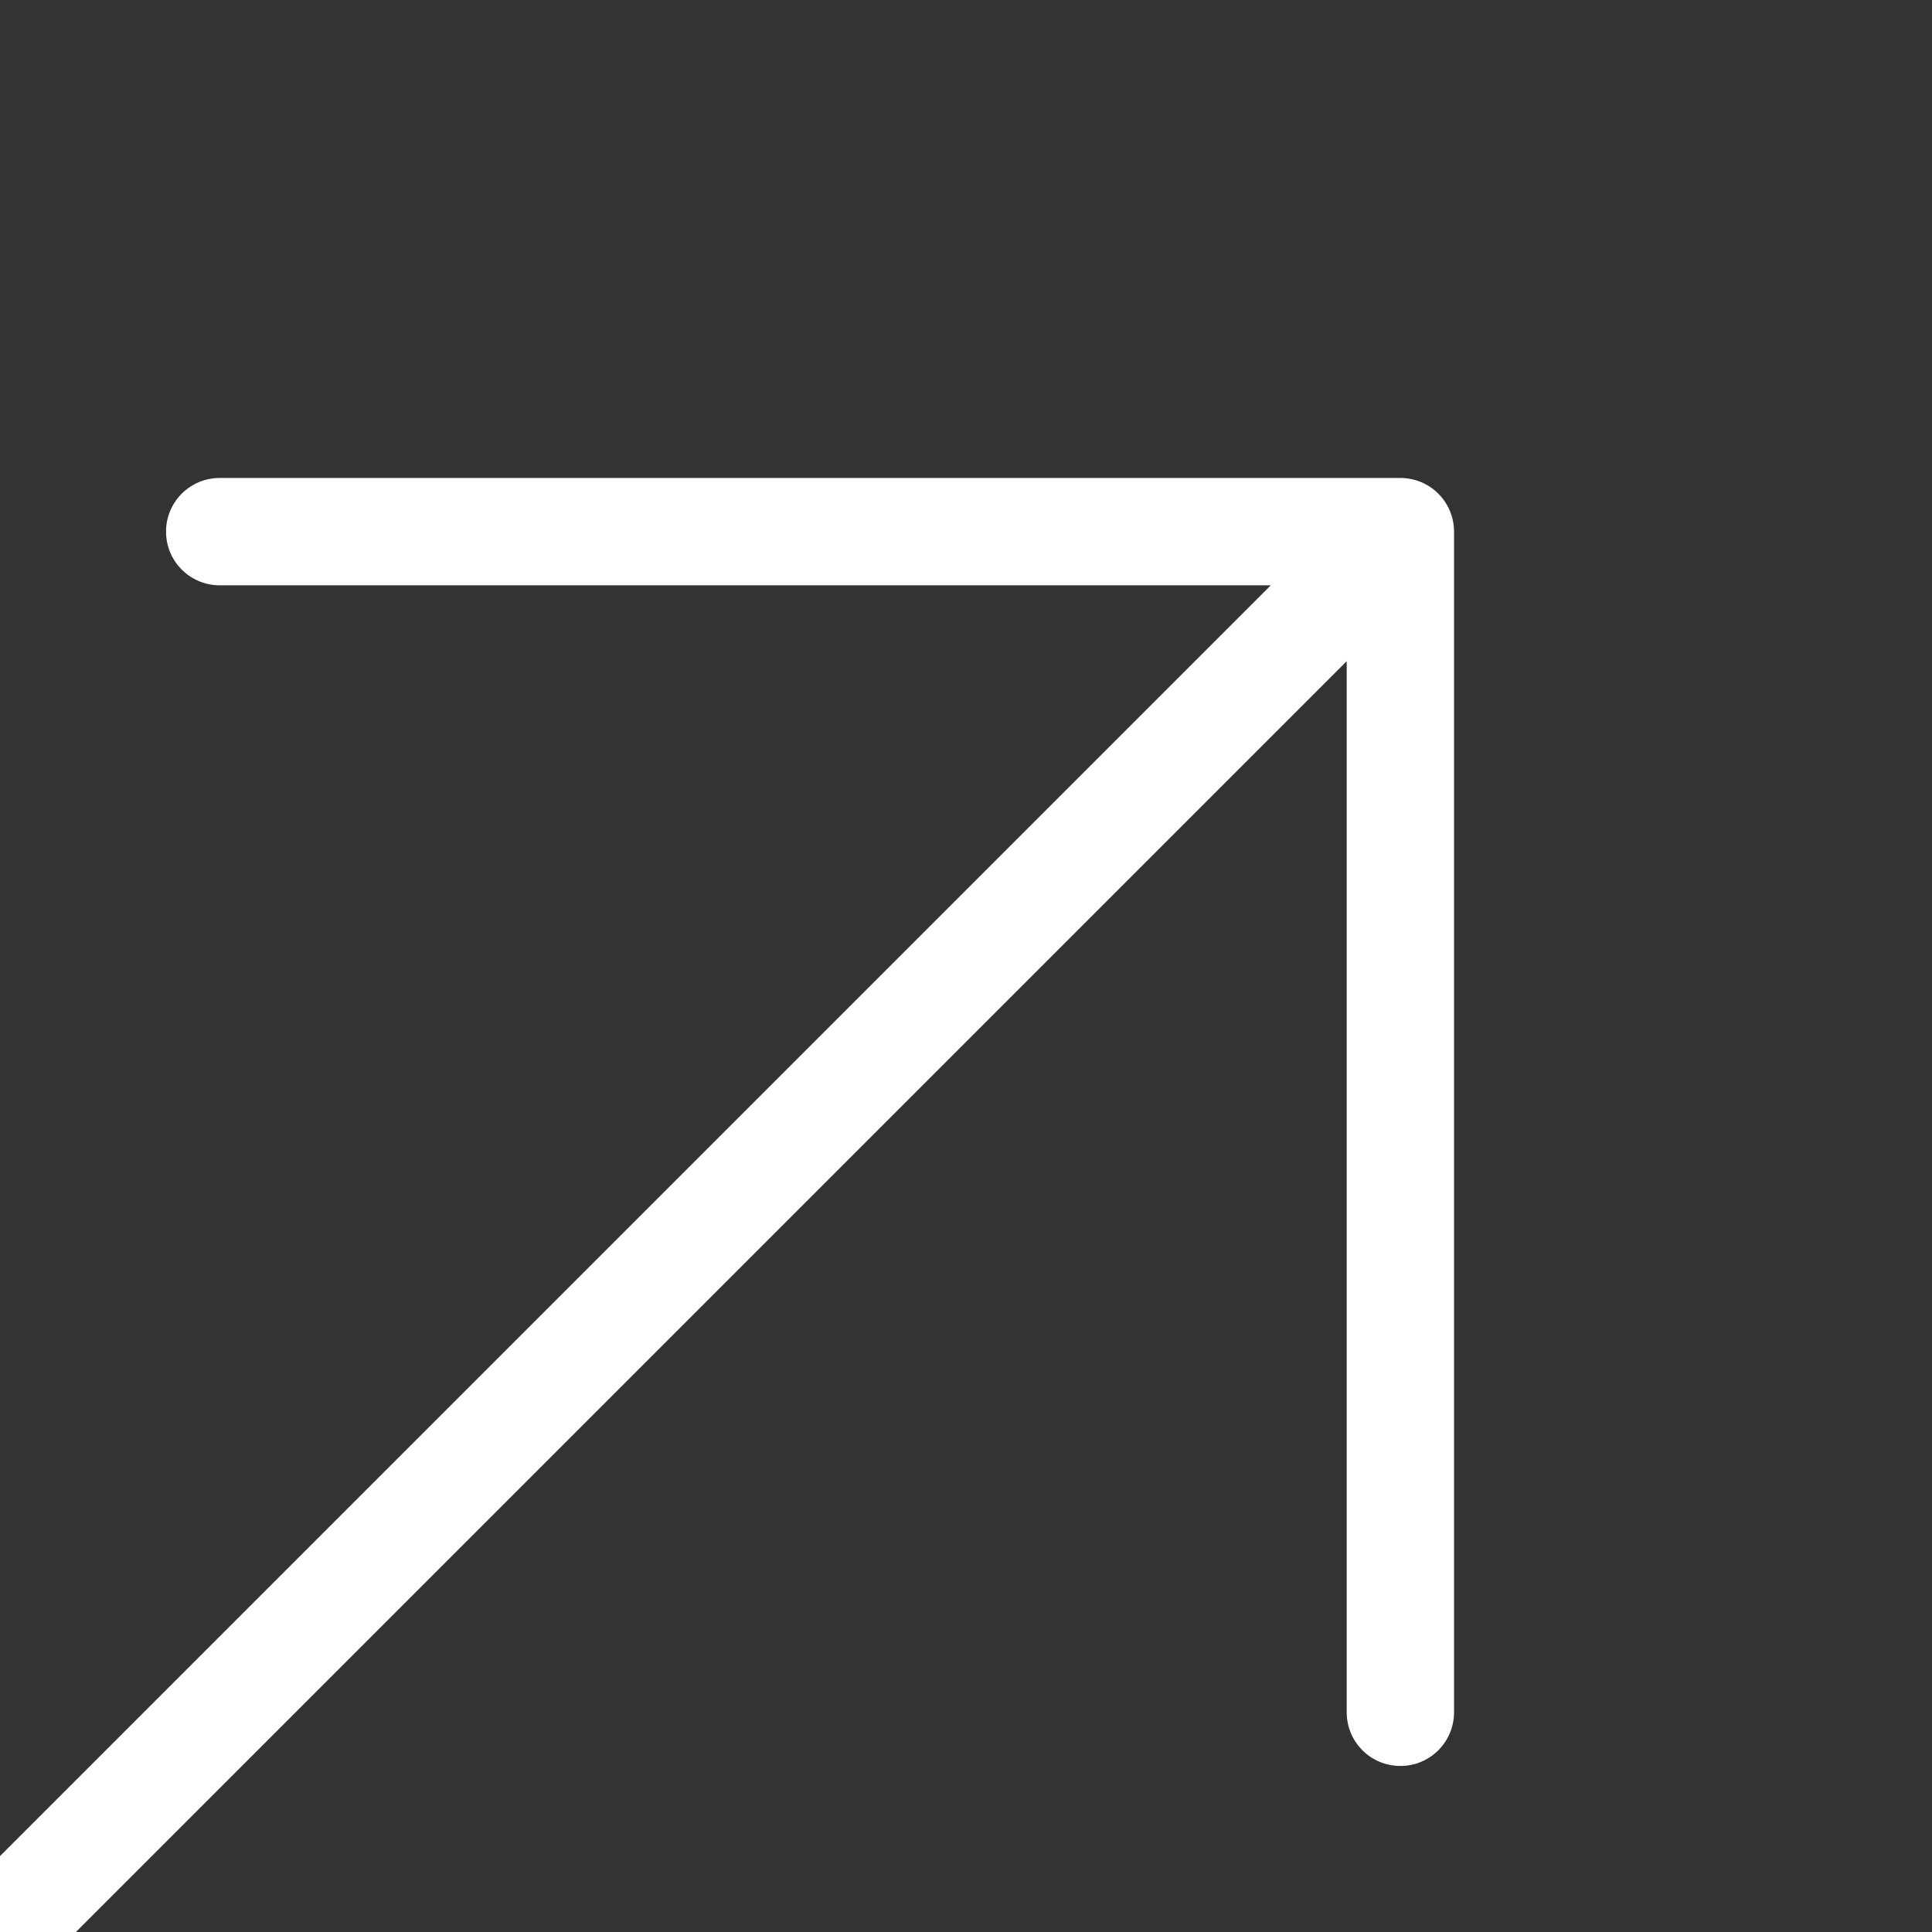 <?xml version="1.0"?>
<svg xmlns="http://www.w3.org/2000/svg" xmlns:xlink="http://www.w3.org/1999/xlink" xmlns:svgjs="http://svgjs.com/svgjs" version="1.1" width="512" height="512" x="0" y="0" viewBox="0 0 384 384" style="enable-background:new 0 0 512 512" xml:space="preserve" class=""><rect x="0" y="0" width="384" height="384" fill="#333333" stroke="none"/><g transform="matrix(6.123233995736766e-17,-1,1,6.123233995736766e-17,-94.999,479)">
<g xmlns="http://www.w3.org/2000/svg">
	<g>
		<path d="M373.333,128c-5.896,0-10.667,4.771-10.667,10.667v208.917L18.208,3.125c-4.167-4.167-10.917-4.167-15.083,0    s-4.167,10.917,0,15.083l344.458,344.458H138.667c-5.896,0-10.667,4.771-10.667,10.667c0,5.896,4.771,10.667,10.667,10.667    h234.667c5.896,0,10.667-4.771,10.667-10.667V138.667C384,132.771,379.229,128,373.333,128z" fill="#ffffff" data-original="#000000" style="" class=""/>
	</g>
</g>
<g xmlns="http://www.w3.org/2000/svg">
</g>
<g xmlns="http://www.w3.org/2000/svg">
</g>
<g xmlns="http://www.w3.org/2000/svg">
</g>
<g xmlns="http://www.w3.org/2000/svg">
</g>
<g xmlns="http://www.w3.org/2000/svg">
</g>
<g xmlns="http://www.w3.org/2000/svg">
</g>
<g xmlns="http://www.w3.org/2000/svg">
</g>
<g xmlns="http://www.w3.org/2000/svg">
</g>
<g xmlns="http://www.w3.org/2000/svg">
</g>
<g xmlns="http://www.w3.org/2000/svg">
</g>
<g xmlns="http://www.w3.org/2000/svg">
</g>
<g xmlns="http://www.w3.org/2000/svg">
</g>
<g xmlns="http://www.w3.org/2000/svg">
</g>
<g xmlns="http://www.w3.org/2000/svg">
</g>
<g xmlns="http://www.w3.org/2000/svg">
</g>
</g></svg>
